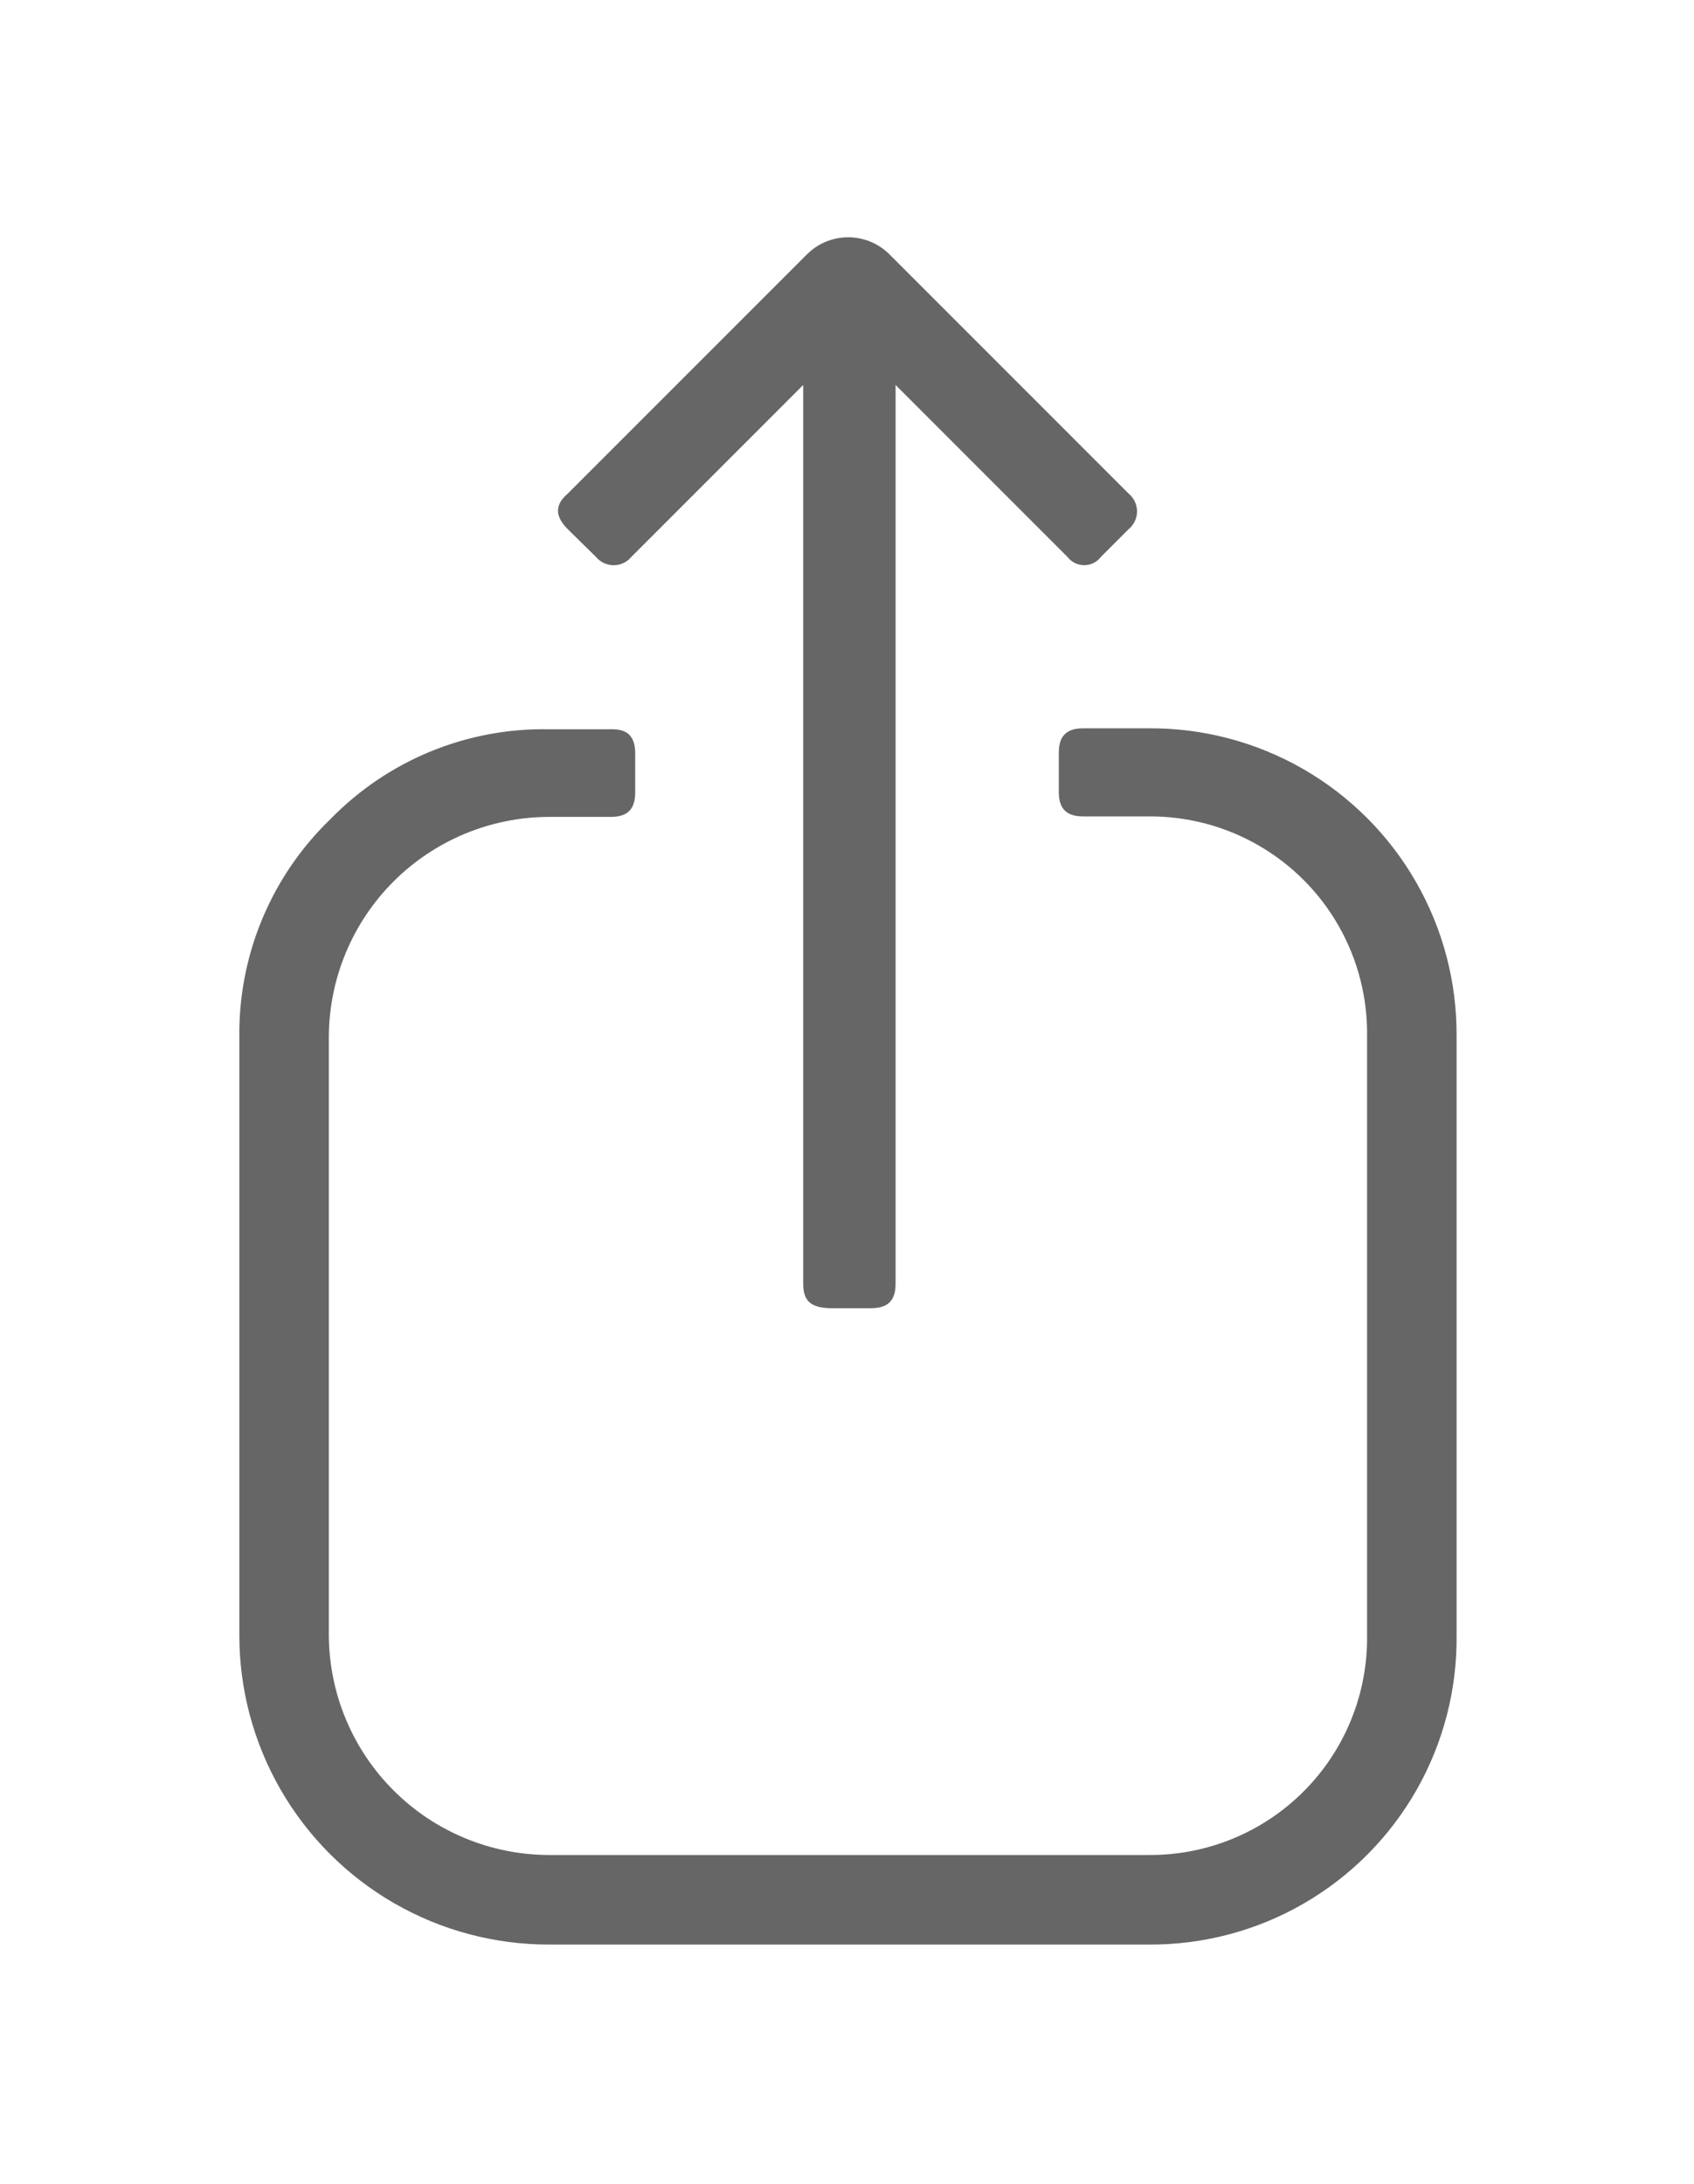 <svg xmlns="http://www.w3.org/2000/svg" xmlns:xlink="http://www.w3.org/1999/xlink" viewBox="0 0 35.39 45.61"><defs><style>.cls-1,.cls-2{fill:none;}.cls-1{clip-rule:evenodd;}.cls-3{clip-path:url(#clip-path);}.cls-4{clip-path:url(#clip-path-2);}.cls-5{fill:#666;}</style><clipPath id="clip-path" transform="translate(0 -14.19)"><path class="cls-1" d="M13.27,29.92v.82c0,.35-.16.51-.51.51H11.47a4.61,4.61,0,0,0-4.6,4.6V48.33a4.61,4.61,0,0,0,4.6,4.6H24a4.53,4.53,0,0,0,4.56-4.6V35.85A4.53,4.53,0,0,0,24,31.24H22.63c-.35,0-.51-.16-.51-.51v-.82c0-.35.16-.51.51-.51H24a6.39,6.39,0,0,1,6.43,6.43V48.33A6.39,6.39,0,0,1,24,54.8H11.47A6.46,6.46,0,0,1,5,48.33V35.85a6.22,6.22,0,0,1,1.91-4.56,6.21,6.21,0,0,1,4.56-1.87h1.29C13.11,29.41,13.27,29.57,13.27,29.92ZM16.78,41V22.23l-3.59,3.59a.48.48,0,0,1-.74,0l-.59-.58c-.27-.27-.27-.51,0-.74l5-5a1.22,1.22,0,0,1,1.72,0l5,5a.48.48,0,0,1,0,.74l-.58.58a.44.44,0,0,1-.7,0l-3.59-3.59V41c0,.35-.16.51-.51.51h-.86C16.93,41.5,16.78,41.35,16.78,41Z"/></clipPath><clipPath id="clip-path-2" transform="translate(0 -14.19)"><rect class="cls-2" x="1.1" width="46" height="58"/></clipPath></defs><title>Asset 10</title><g id="Layer_2" data-name="Layer 2"><g id="Layer_1-2" data-name="Layer 1"><g class="cls-3"><g class="cls-4"><rect class="cls-5" width="35.39" height="45.61"/></g></g></g></g></svg>